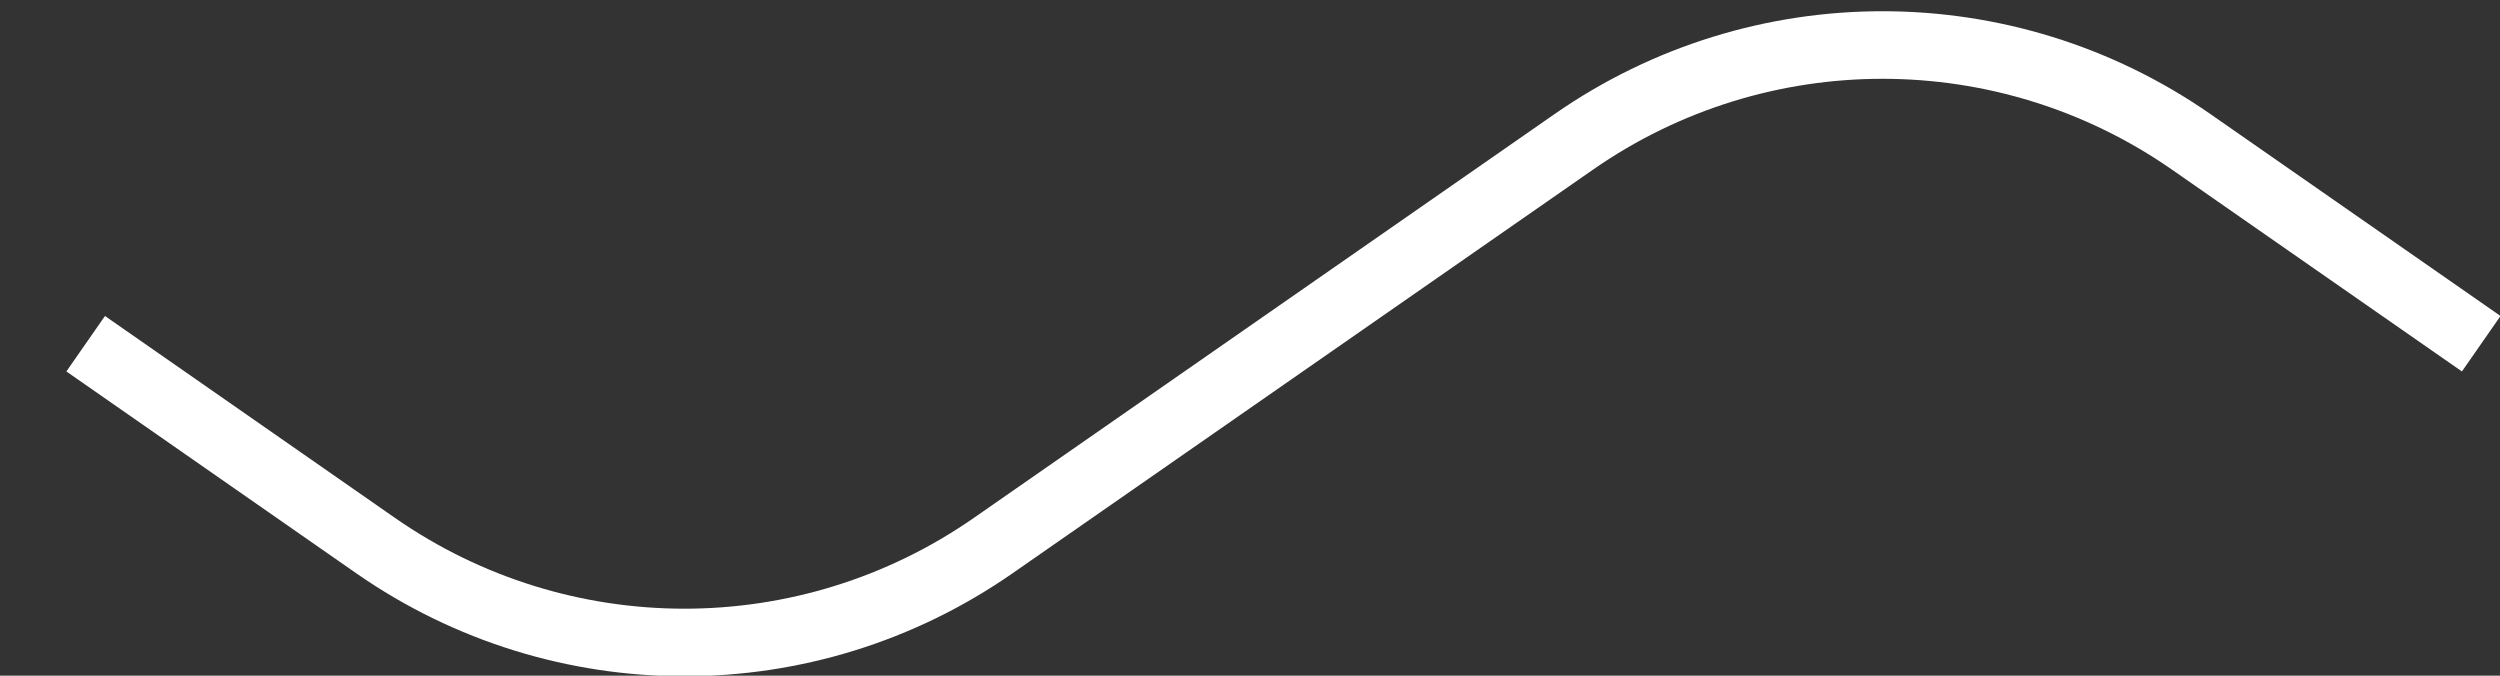 <svg width="37" height="10" viewBox="0 0 37 10" fill="none" xmlns="http://www.w3.org/2000/svg">
<rect x="0" y="0" width="37" height="10" fill="#333333" stroke="none"/>
<path d="M1.268 5.087L5.558 8.074C8.304 9.986 11.949 9.987 14.696 8.077L23.294 2.098C26.041 0.188 29.686 0.189 32.432 2.101L36.722 5.087" stroke="white" stroke-miterlimit="10"/>
</svg>

